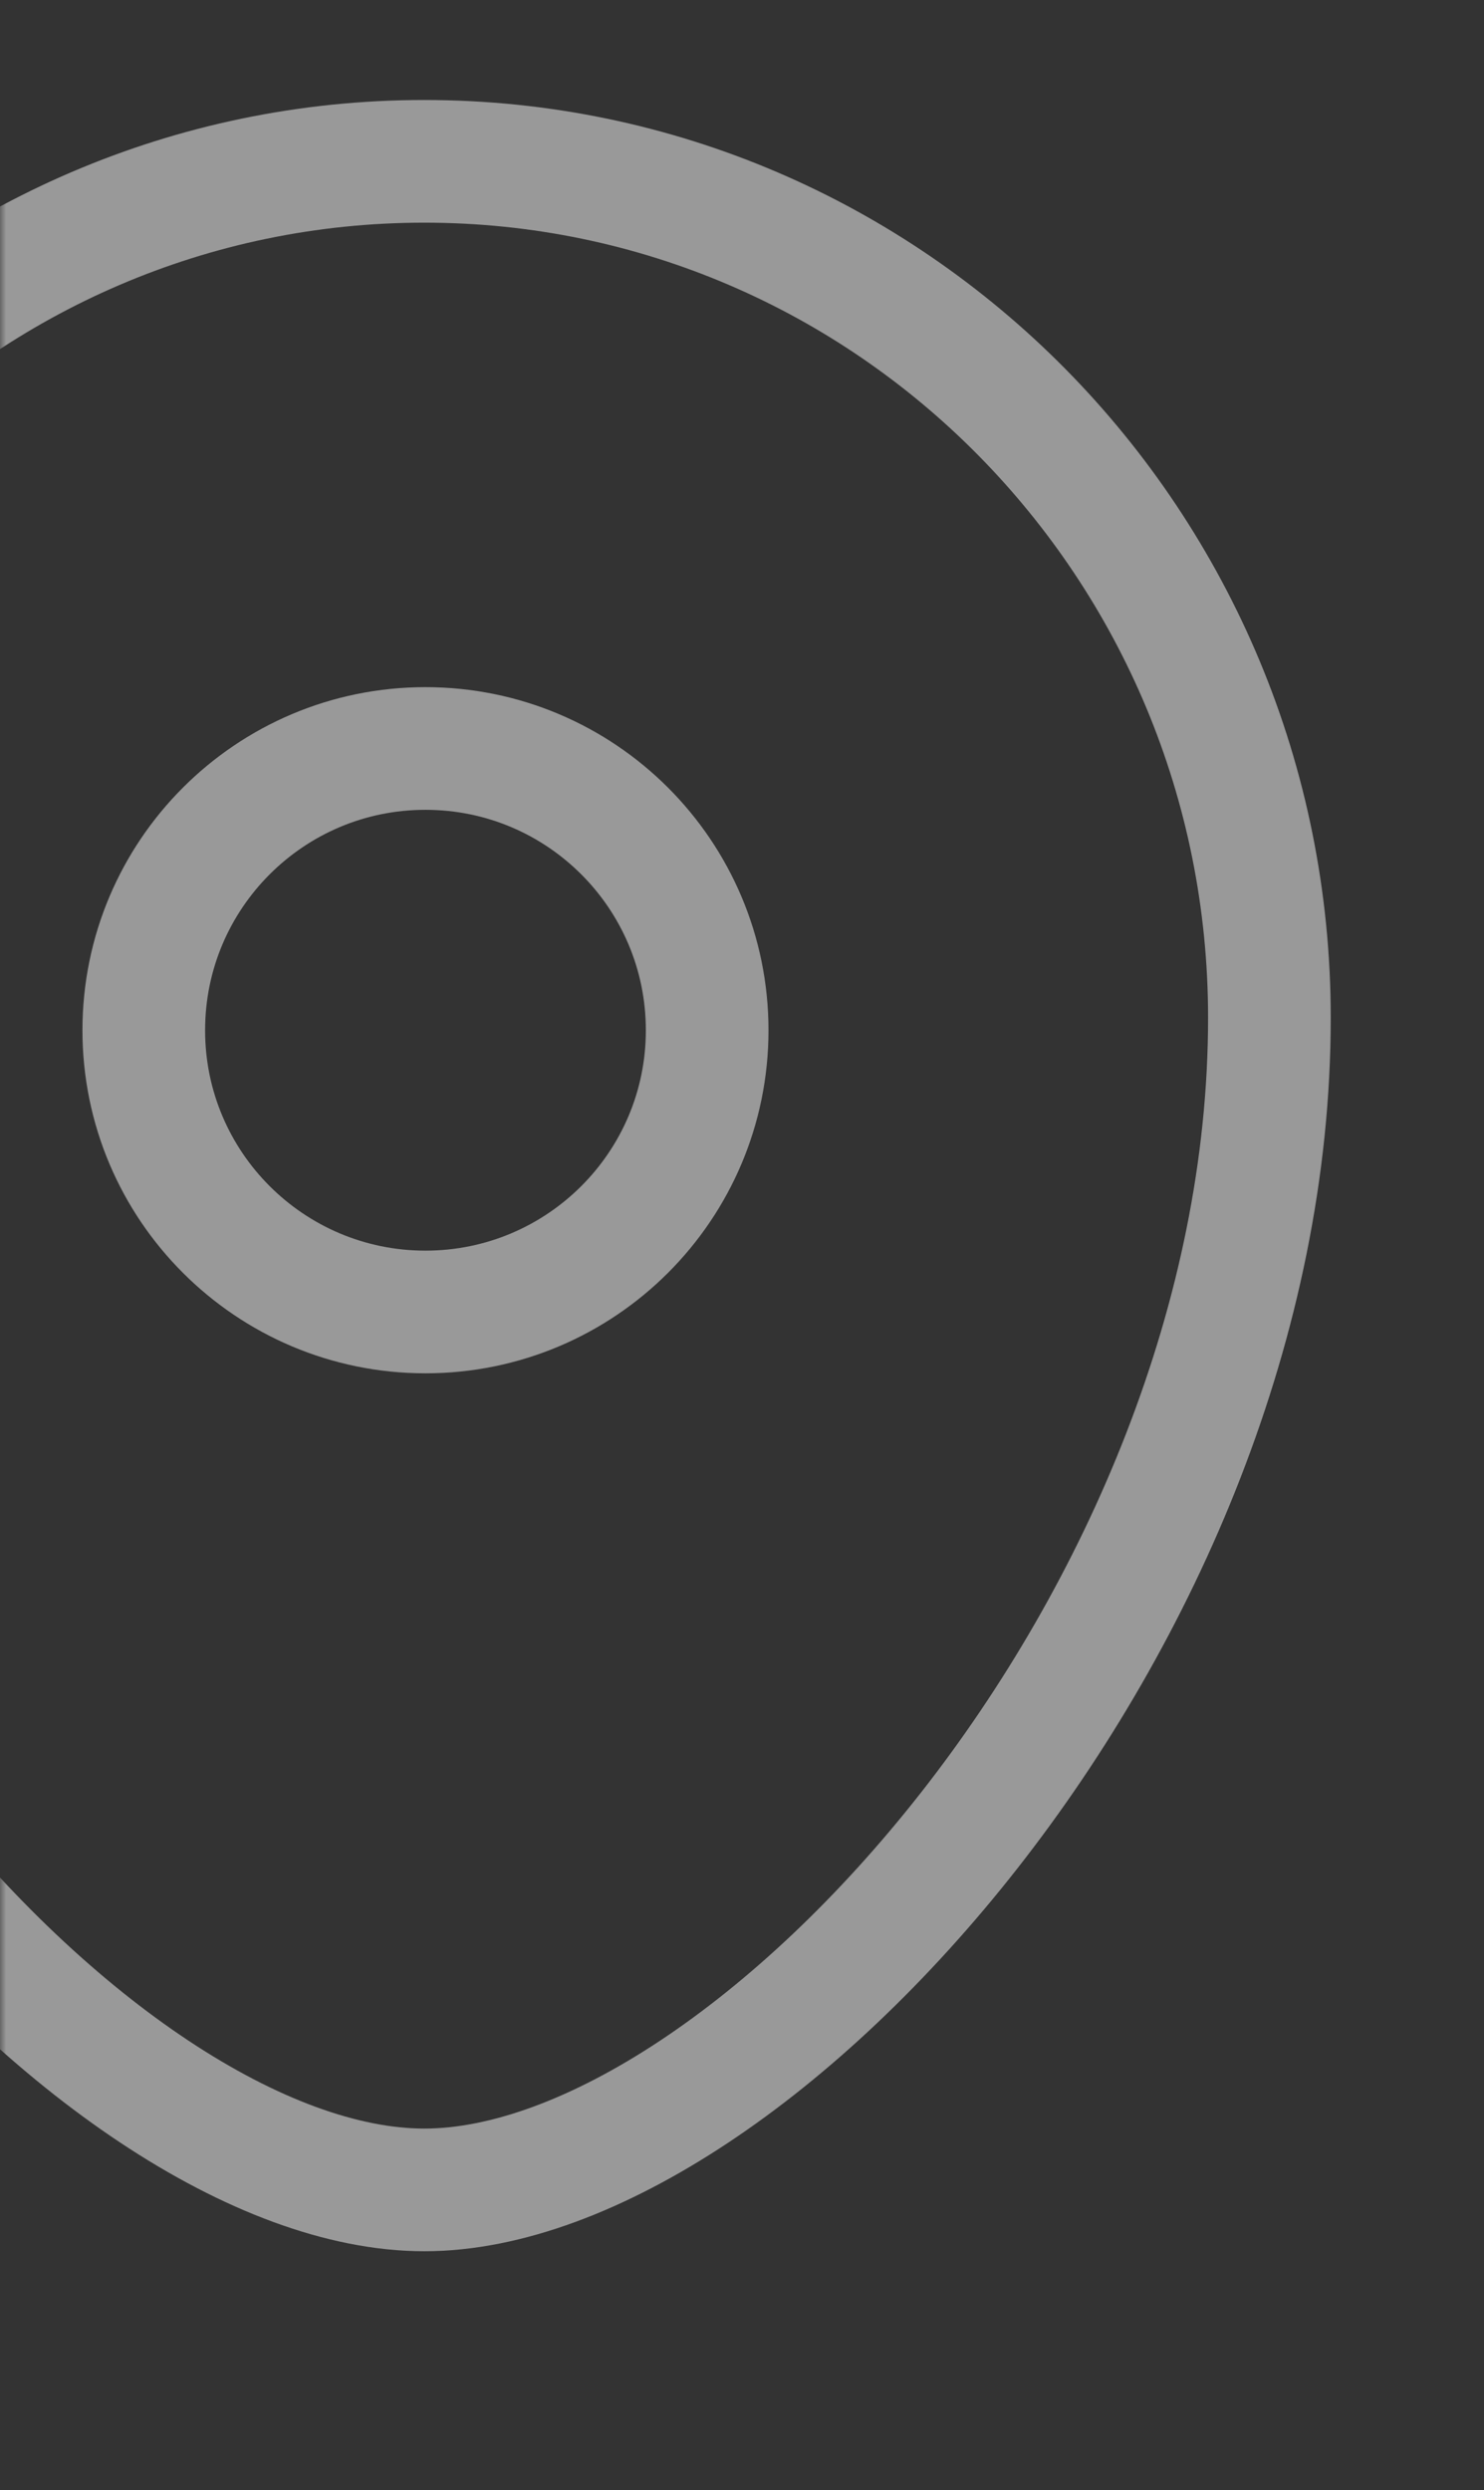 <svg width="121" height="203" viewBox="0 0 121 203" fill="none" xmlns="http://www.w3.org/2000/svg">
<rect x="0" y="0" width="121" height="203" fill="#333333" stroke="none"/>
<mask id="mask0_399_1298" style="mask-type:alpha" maskUnits="userSpaceOnUse" x="0" y="0" width="121" height="203">
<rect width="120.656" height="203" fill="#FFBB00"/>
</mask>
<g mask="url(#mask0_399_1298)">
<path fill-rule="evenodd" clip-rule="evenodd" d="M57.66 83.992C57.66 71.301 47.377 61.018 34.687 61.018C22.006 61.018 11.723 71.301 11.723 83.992C11.723 96.672 22.006 106.955 34.687 106.955C47.377 106.955 57.66 96.672 57.66 83.992Z" stroke="white" stroke-opacity="0.5" stroke-width="10" stroke-linecap="round" stroke-linejoin="round"/>
<path fill-rule="evenodd" clip-rule="evenodd" d="M34.593 178.526C7.967 178.526 -34.309 132.209 -34.309 82.964C-34.309 44.412 -3.466 13.152 34.593 13.152C72.651 13.152 103.503 44.412 103.503 82.964C103.503 132.209 61.227 178.526 34.593 178.526Z" stroke="white" stroke-opacity="0.5" stroke-width="10" stroke-linecap="round" stroke-linejoin="round"/>
</g>
</svg>
